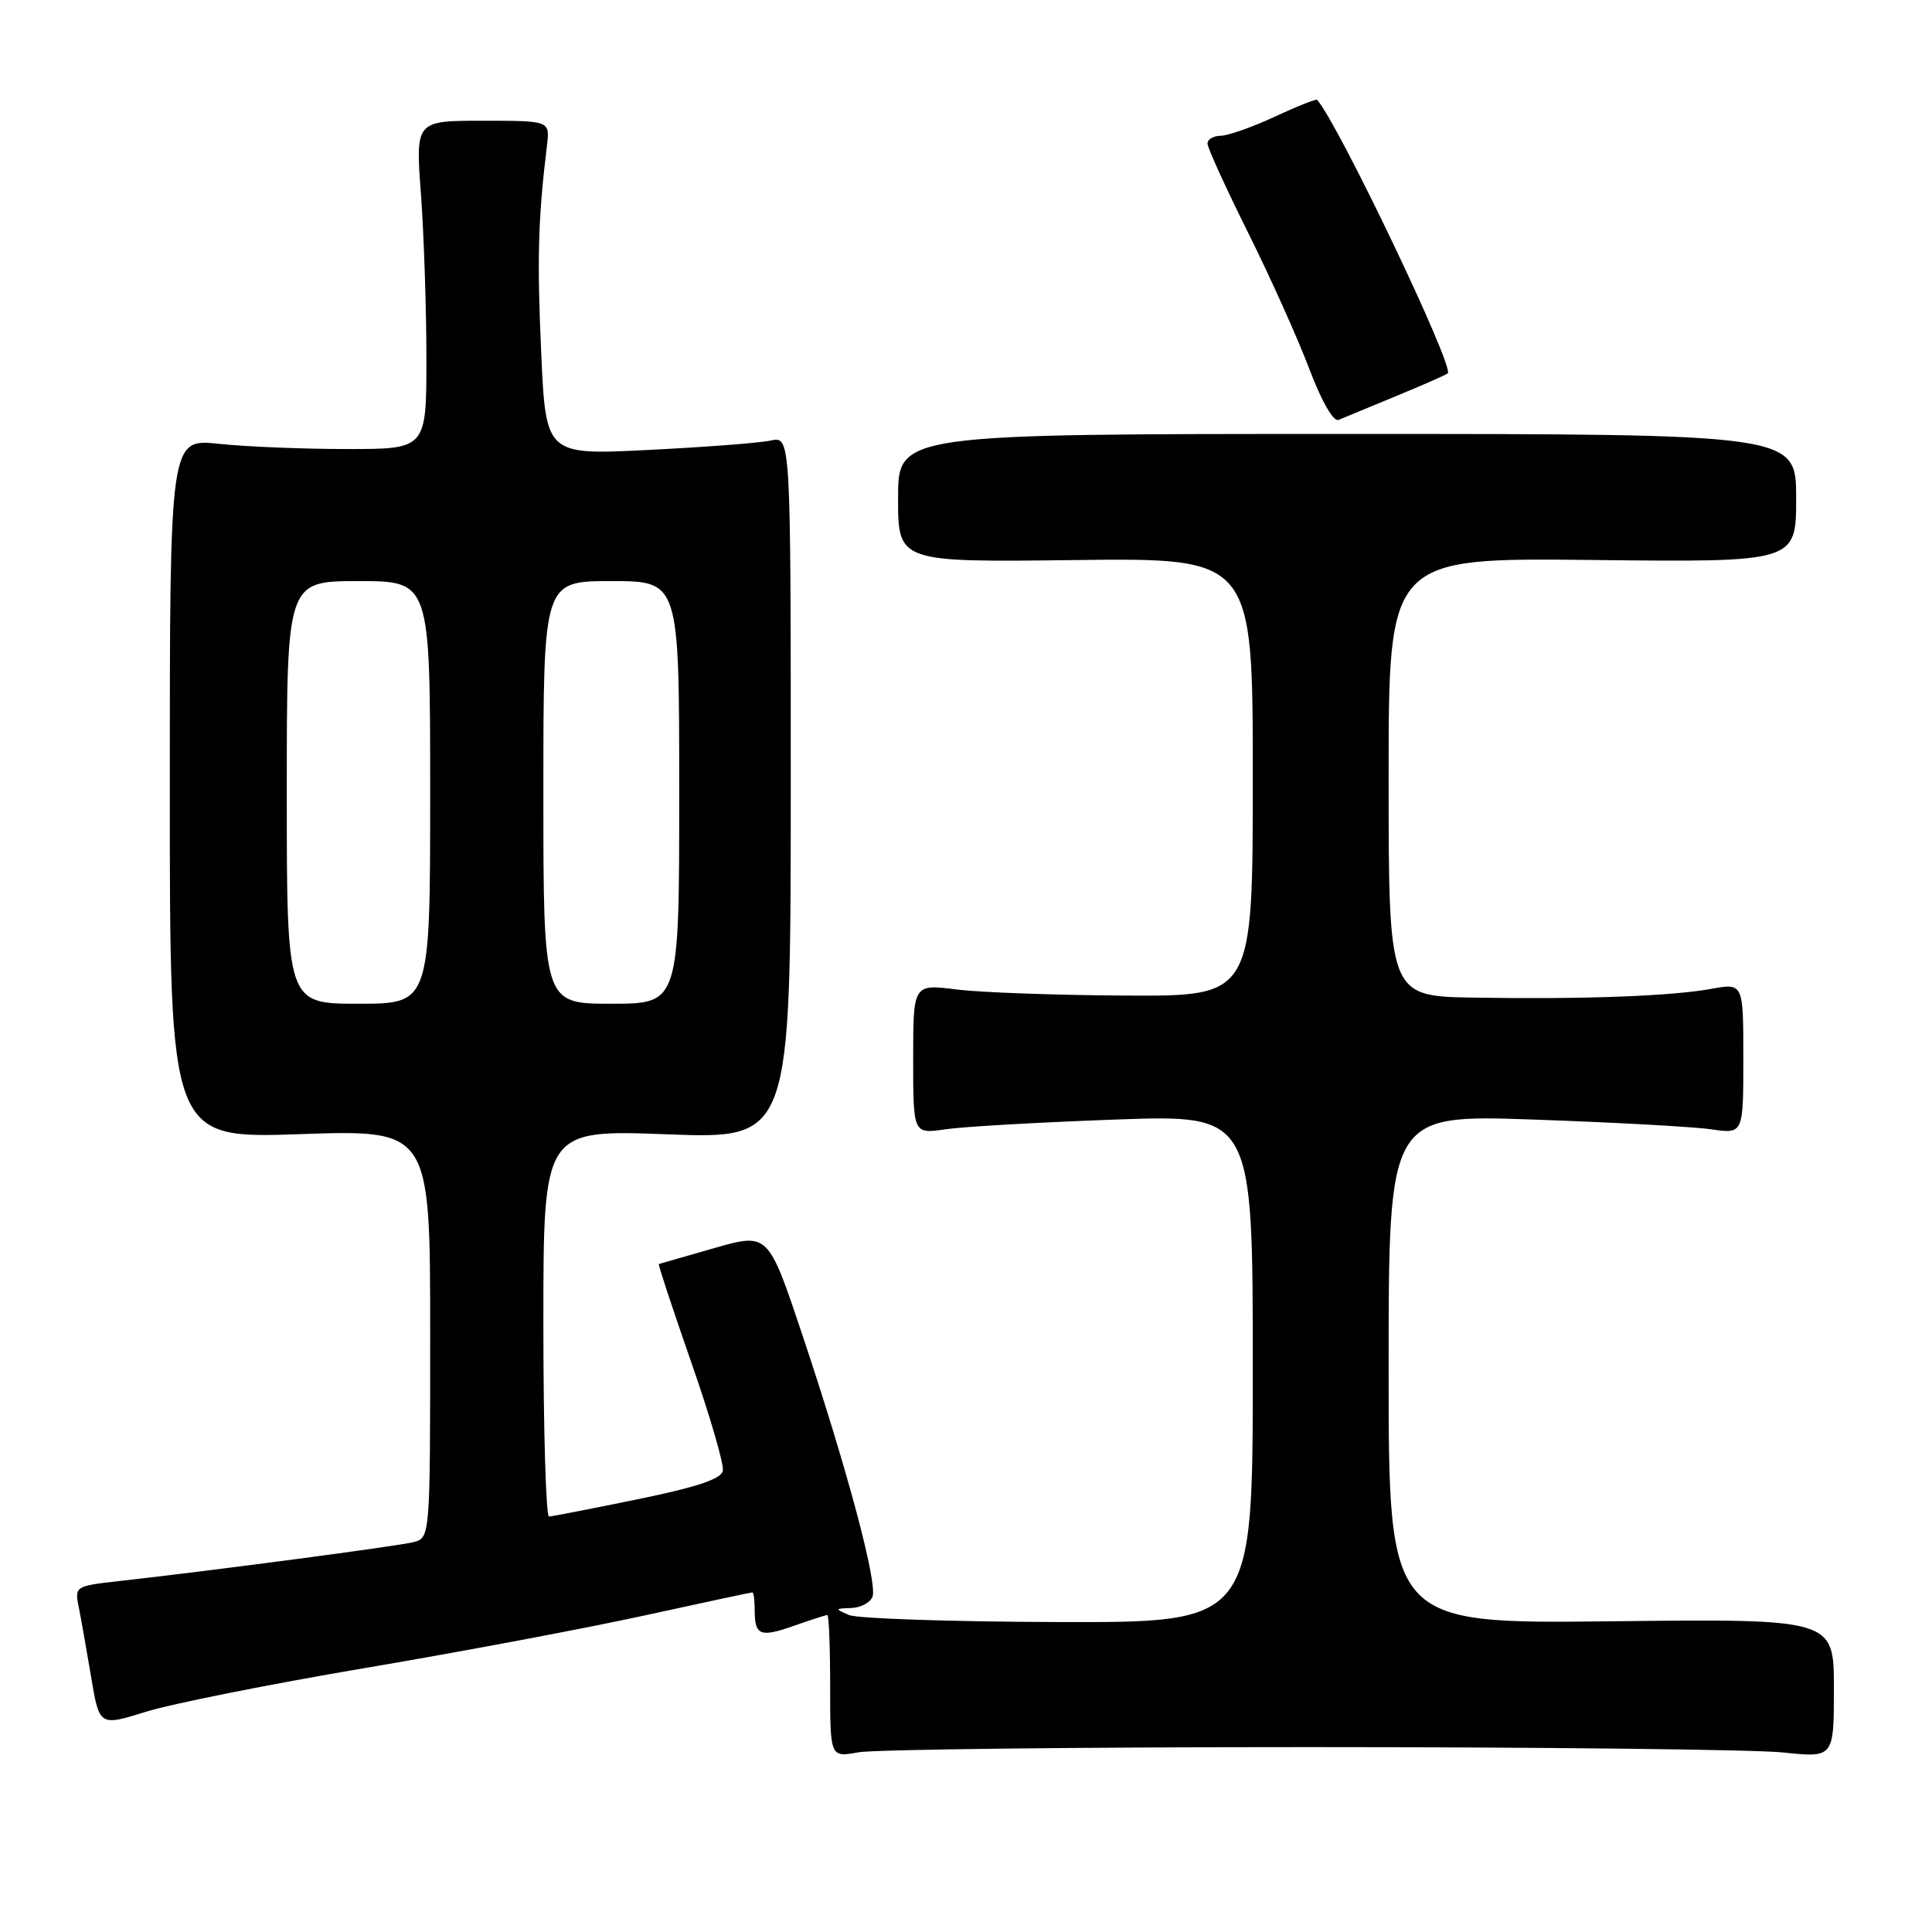 <?xml version="1.0" encoding="UTF-8" standalone="no"?>
<!DOCTYPE svg PUBLIC "-//W3C//DTD SVG 1.1//EN" "http://www.w3.org/Graphics/SVG/1.1/DTD/svg11.dtd" >
<svg xmlns="http://www.w3.org/2000/svg" xmlns:xlink="http://www.w3.org/1999/xlink" version="1.1" viewBox="0 0 256 256">
 <g >
 <path fill="currentColor"
d=" M 173.50 231.50 C 204.30 231.50 232.54 231.82 236.25 232.21 C 243.00 232.92 243.00 232.92 243.00 223.71 C 243.00 214.50 243.00 214.50 213.50 214.83 C 184.00 215.16 184.00 215.16 184.00 181.42 C 184.00 147.68 184.00 147.68 203.25 148.35 C 213.84 148.72 224.41 149.30 226.75 149.64 C 231.00 150.26 231.00 150.26 231.00 140.26 C 231.00 130.26 231.00 130.26 226.75 131.03 C 221.39 132.00 209.72 132.43 195.25 132.19 C 184.00 132.00 184.00 132.00 184.00 102.95 C 184.00 73.91 184.00 73.91 211.00 74.20 C 238.00 74.50 238.00 74.50 238.00 66.00 C 238.00 57.50 238.00 57.50 178.50 57.50 C 119.00 57.50 119.00 57.50 119.00 66.00 C 119.00 74.50 119.00 74.50 142.50 74.21 C 166.00 73.93 166.00 73.93 166.00 102.96 C 166.00 132.00 166.00 132.00 149.25 131.92 C 140.04 131.87 129.91 131.51 126.75 131.11 C 121.00 130.39 121.00 130.39 121.00 140.33 C 121.00 150.26 121.00 150.26 125.25 149.64 C 127.59 149.29 137.71 148.71 147.75 148.35 C 166.00 147.69 166.00 147.69 166.00 181.34 C 166.00 215.00 166.00 215.00 140.25 214.93 C 126.09 214.89 113.60 214.47 112.50 214.00 C 110.60 213.18 110.62 213.14 112.78 213.07 C 114.04 213.03 115.31 212.36 115.61 211.58 C 116.30 209.78 112.21 194.49 106.33 176.92 C 101.79 163.34 101.79 163.34 94.64 165.38 C 90.71 166.50 87.41 167.45 87.30 167.49 C 87.18 167.54 89.11 173.38 91.58 180.47 C 94.06 187.56 95.95 194.05 95.78 194.89 C 95.57 195.97 92.32 197.06 84.49 198.66 C 78.45 199.90 73.16 200.93 72.75 200.95 C 72.34 200.98 72.00 189.45 72.00 175.34 C 72.00 149.69 72.00 149.69 88.38 150.30 C 104.77 150.92 104.77 150.92 104.78 104.36 C 104.78 57.81 104.78 57.81 102.14 58.37 C 100.69 58.69 93.38 59.25 85.91 59.62 C 72.32 60.30 72.32 60.30 71.71 46.67 C 71.15 34.30 71.30 28.90 72.48 19.25 C 72.87 16.00 72.87 16.00 63.96 16.00 C 55.05 16.00 55.05 16.00 55.78 25.75 C 56.17 31.11 56.50 40.90 56.50 47.50 C 56.50 59.50 56.50 59.50 46.00 59.50 C 40.22 59.50 32.58 59.19 29.00 58.81 C 22.50 58.12 22.50 58.12 22.50 104.50 C 22.50 150.87 22.50 150.87 39.75 150.28 C 57.00 149.69 57.00 149.69 57.00 176.74 C 57.00 203.78 57.00 203.78 54.75 204.35 C 52.59 204.89 27.81 208.16 15.69 209.51 C 10.04 210.14 9.89 210.23 10.41 212.83 C 10.71 214.30 11.45 218.48 12.06 222.12 C 13.16 228.74 13.16 228.74 19.33 226.82 C 22.72 225.76 35.85 223.14 48.50 221.00 C 61.15 218.86 77.78 215.73 85.44 214.05 C 93.11 212.37 99.53 211.00 99.69 211.00 C 99.86 211.00 100.00 212.05 100.00 213.33 C 100.00 216.72 100.72 217.01 105.22 215.42 C 107.44 214.64 109.42 214.00 109.63 214.00 C 109.83 214.00 110.00 218.25 110.00 223.44 C 110.00 232.87 110.00 232.87 113.75 232.19 C 115.81 231.81 142.70 231.50 173.50 231.50 Z  M 185.00 52.48 C 188.57 51.01 191.65 49.65 191.84 49.47 C 192.73 48.63 177.36 16.44 174.53 13.23 C 174.40 13.08 171.86 14.09 168.90 15.47 C 165.93 16.85 162.71 17.98 161.75 17.99 C 160.79 18.00 160.00 18.46 160.00 19.02 C 160.00 19.58 162.41 24.86 165.35 30.77 C 168.29 36.67 171.94 44.79 173.46 48.81 C 175.10 53.15 176.69 55.93 177.36 55.64 C 177.99 55.38 181.43 53.95 185.00 52.48 Z  M 38.00 105.00 C 38.00 77.00 38.00 77.00 47.50 77.00 C 57.00 77.00 57.00 77.00 57.00 105.00 C 57.00 133.00 57.00 133.00 47.50 133.00 C 38.00 133.00 38.00 133.00 38.00 105.00 Z  M 72.00 105.00 C 72.00 77.00 72.00 77.00 81.00 77.00 C 90.00 77.00 90.00 77.00 90.00 105.00 C 90.00 133.00 90.00 133.00 81.00 133.00 C 72.00 133.00 72.00 133.00 72.00 105.00 Z "/>
</g>
</svg>